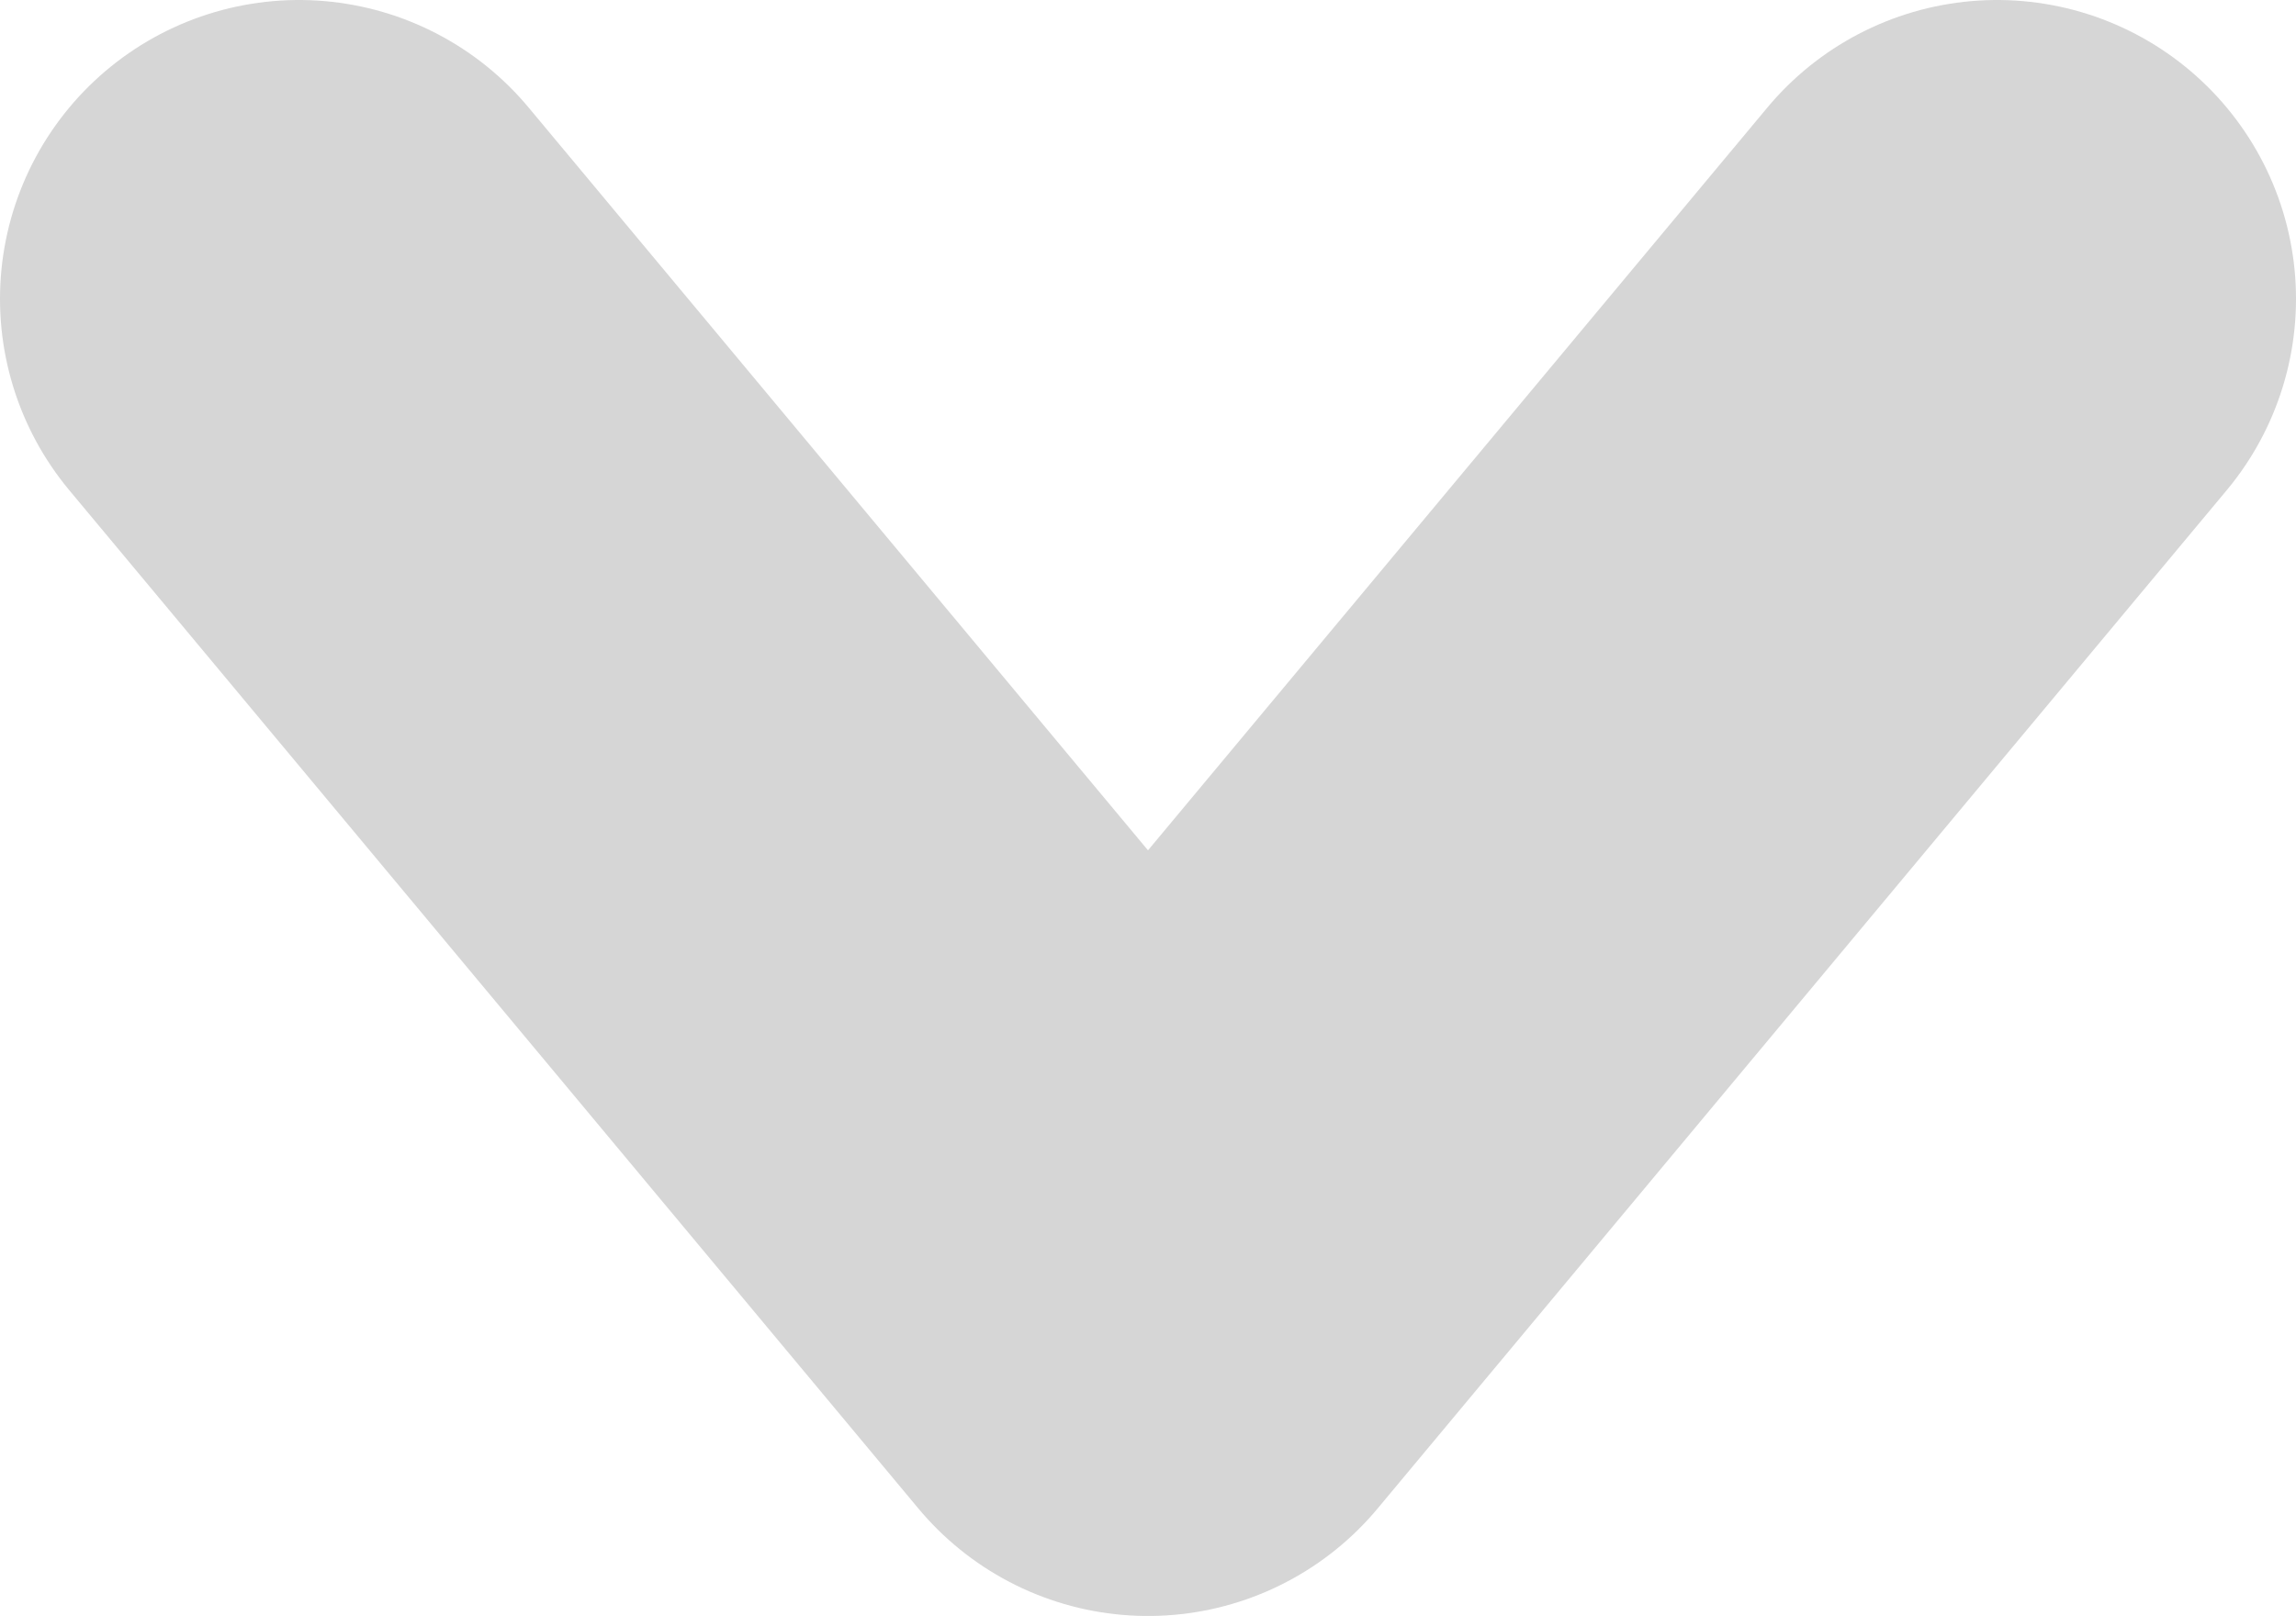 <svg xmlns="http://www.w3.org/2000/svg" viewBox="0 0 11.52 8.11"><path fill="none" stroke="#d6d6d6" stroke-linecap="round" stroke-linejoin="round" stroke-width="3" d="M10.02 1.5L5.76 6.61 1.5 1.5" data-name="Слой 2"/></svg>